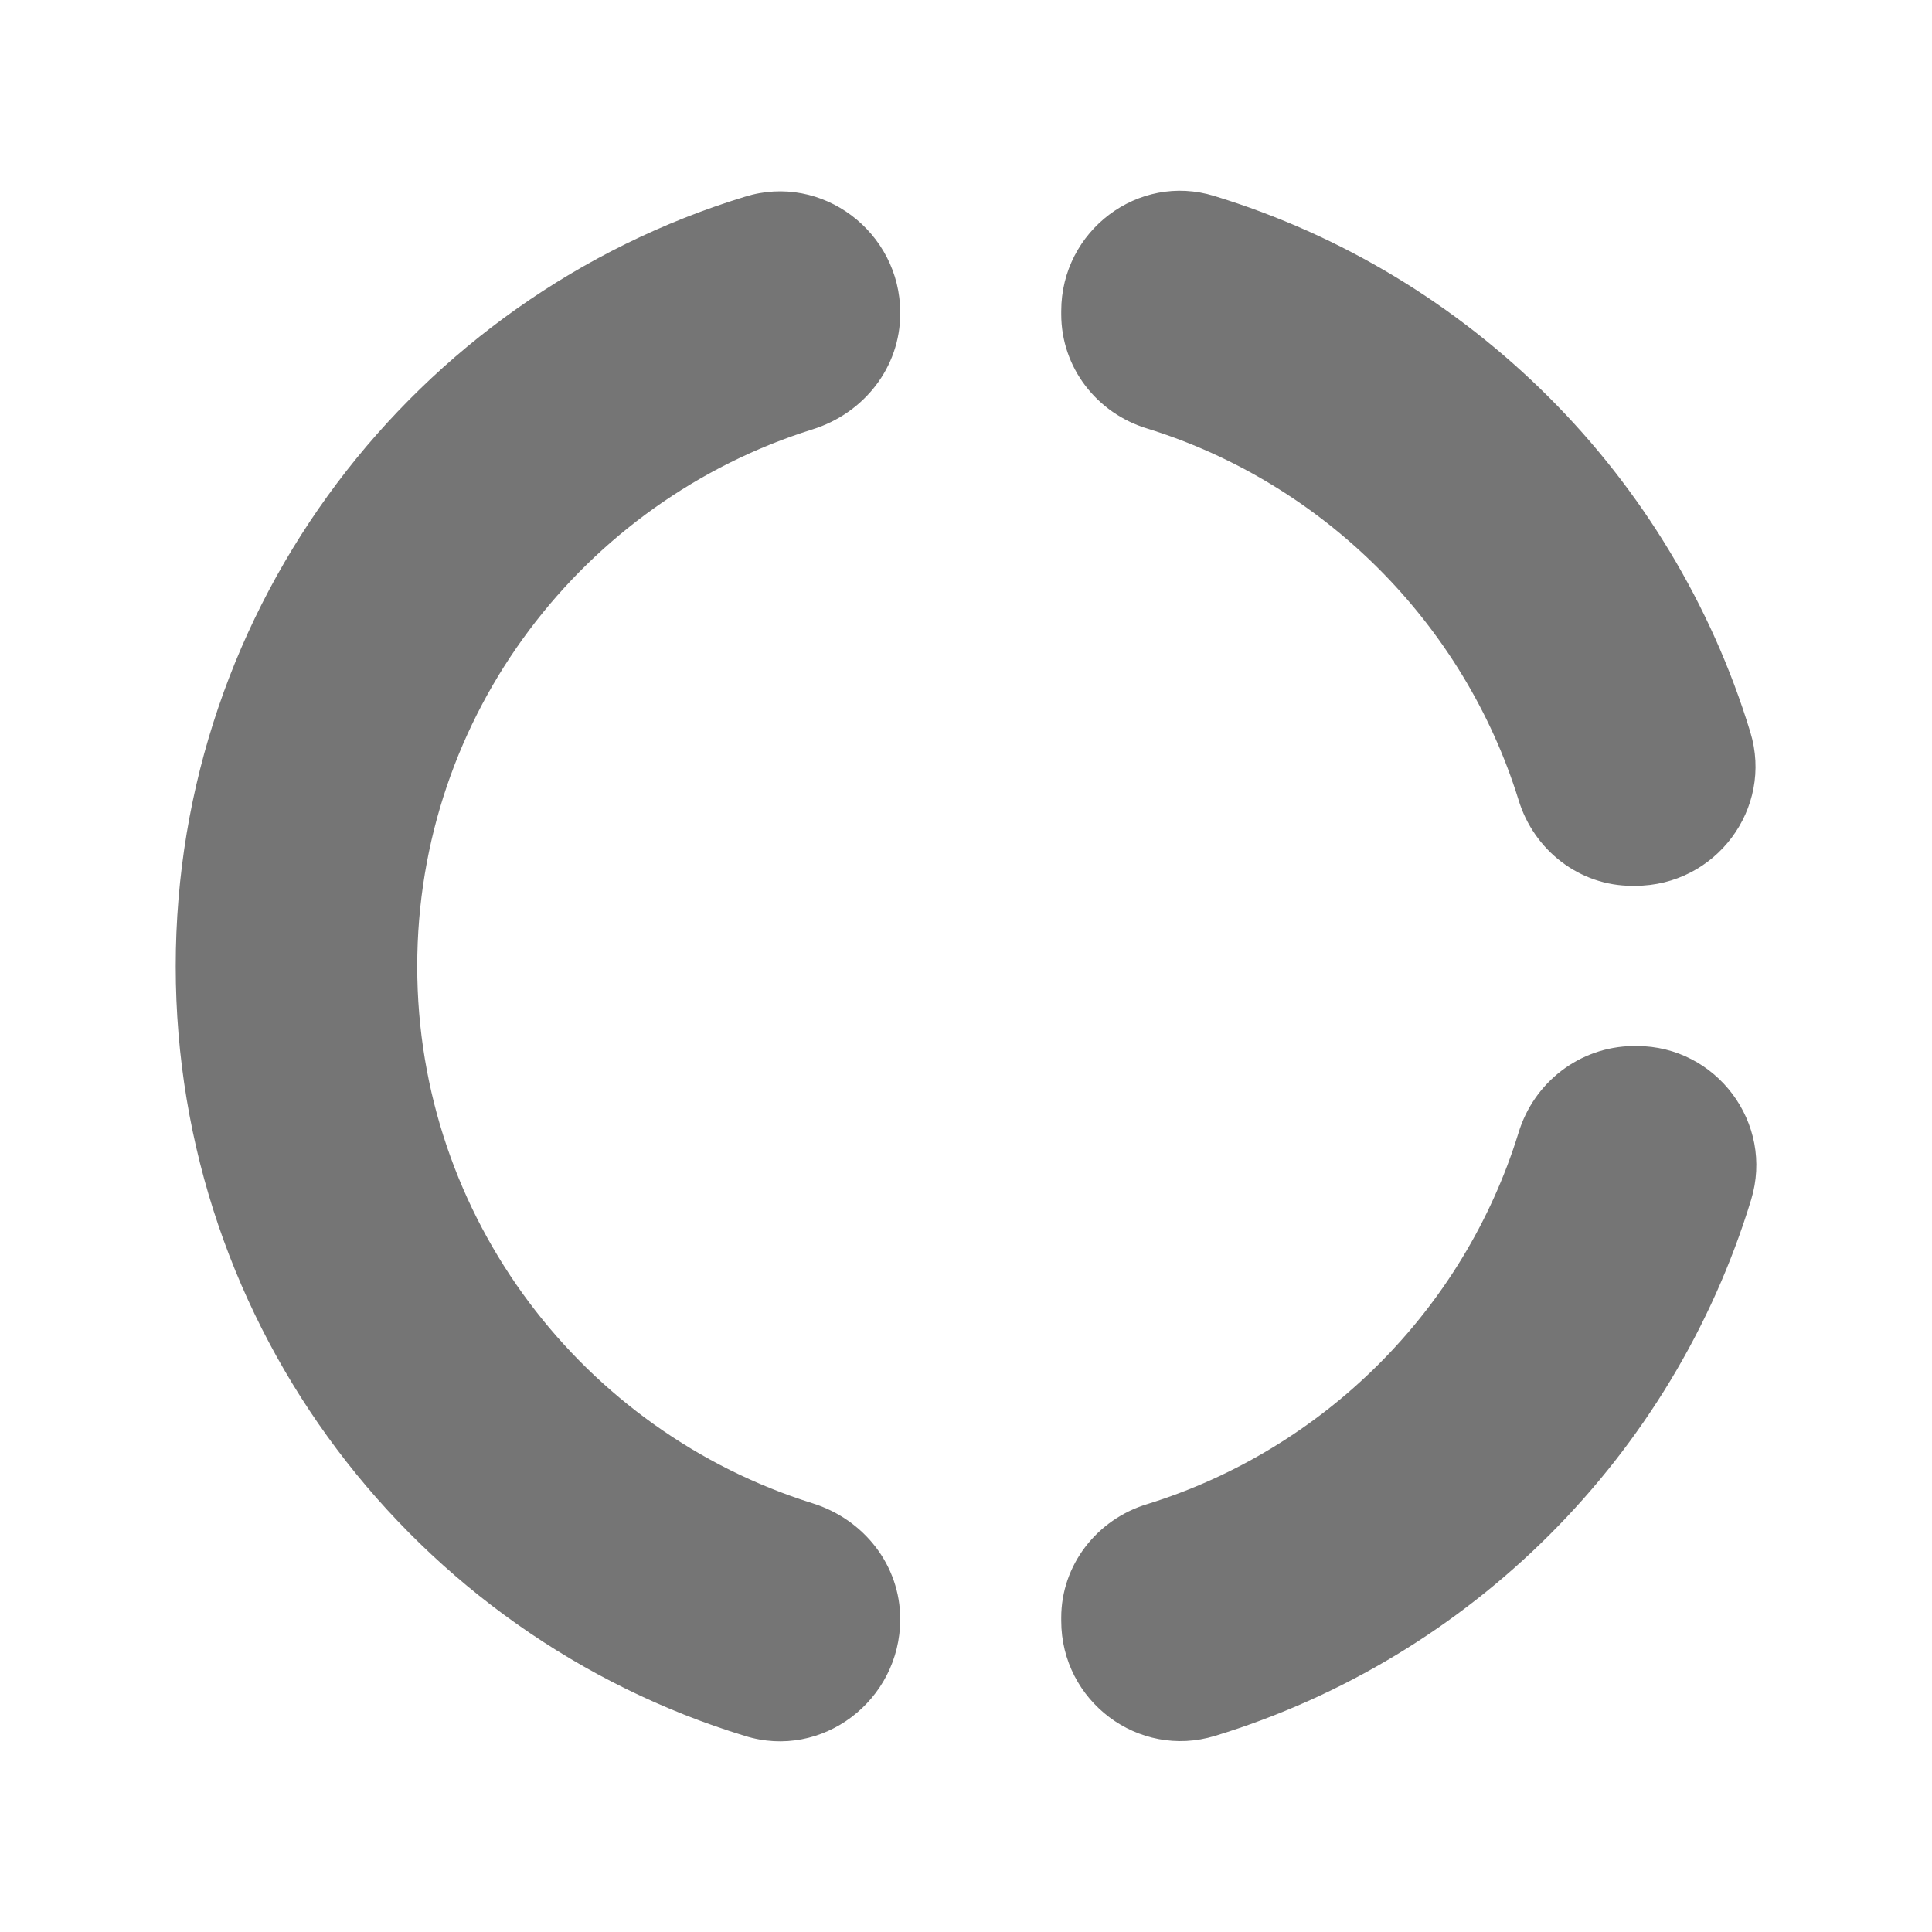 <svg width="24" height="24" viewBox="0 0 24 24" fill="none" xmlns="http://www.w3.org/2000/svg">
<g id="donut_large_24px">
<path id="icon/action/donut_large_24px" fill-rule="evenodd" clip-rule="evenodd" d="M14.253 5.324C16.443 6.004 18.183 7.744 18.863 9.934C19.053 10.564 19.623 11.004 20.273 11.004H20.313C21.313 11.004 22.033 10.044 21.743 9.094C20.773 5.914 18.263 3.404 15.083 2.434C14.143 2.144 13.183 2.864 13.183 3.864V3.904C13.183 4.564 13.623 5.134 14.253 5.324ZM18.863 14.074C18.183 16.274 16.443 18.004 14.253 18.684C13.623 18.874 13.183 19.444 13.183 20.094V20.134C13.183 21.134 14.143 21.854 15.093 21.564C18.273 20.594 20.783 18.084 21.753 14.904C22.043 13.954 21.323 12.994 20.333 12.994H20.283C19.623 13.004 19.053 13.444 18.863 14.074ZM10.093 18.674C10.733 18.874 11.183 19.444 11.183 20.114C11.183 21.124 10.213 21.864 9.253 21.564C5.163 20.314 2.183 16.504 2.183 12.004C2.183 7.504 5.163 3.694 9.253 2.444C10.213 2.144 11.183 2.884 11.183 3.884V3.894C11.183 4.564 10.733 5.134 10.093 5.334C7.253 6.224 5.183 8.874 5.183 12.004C5.183 15.134 7.253 17.784 10.093 18.674Z" fill="black" fill-opacity="0.54"/>
</g>
</svg>
